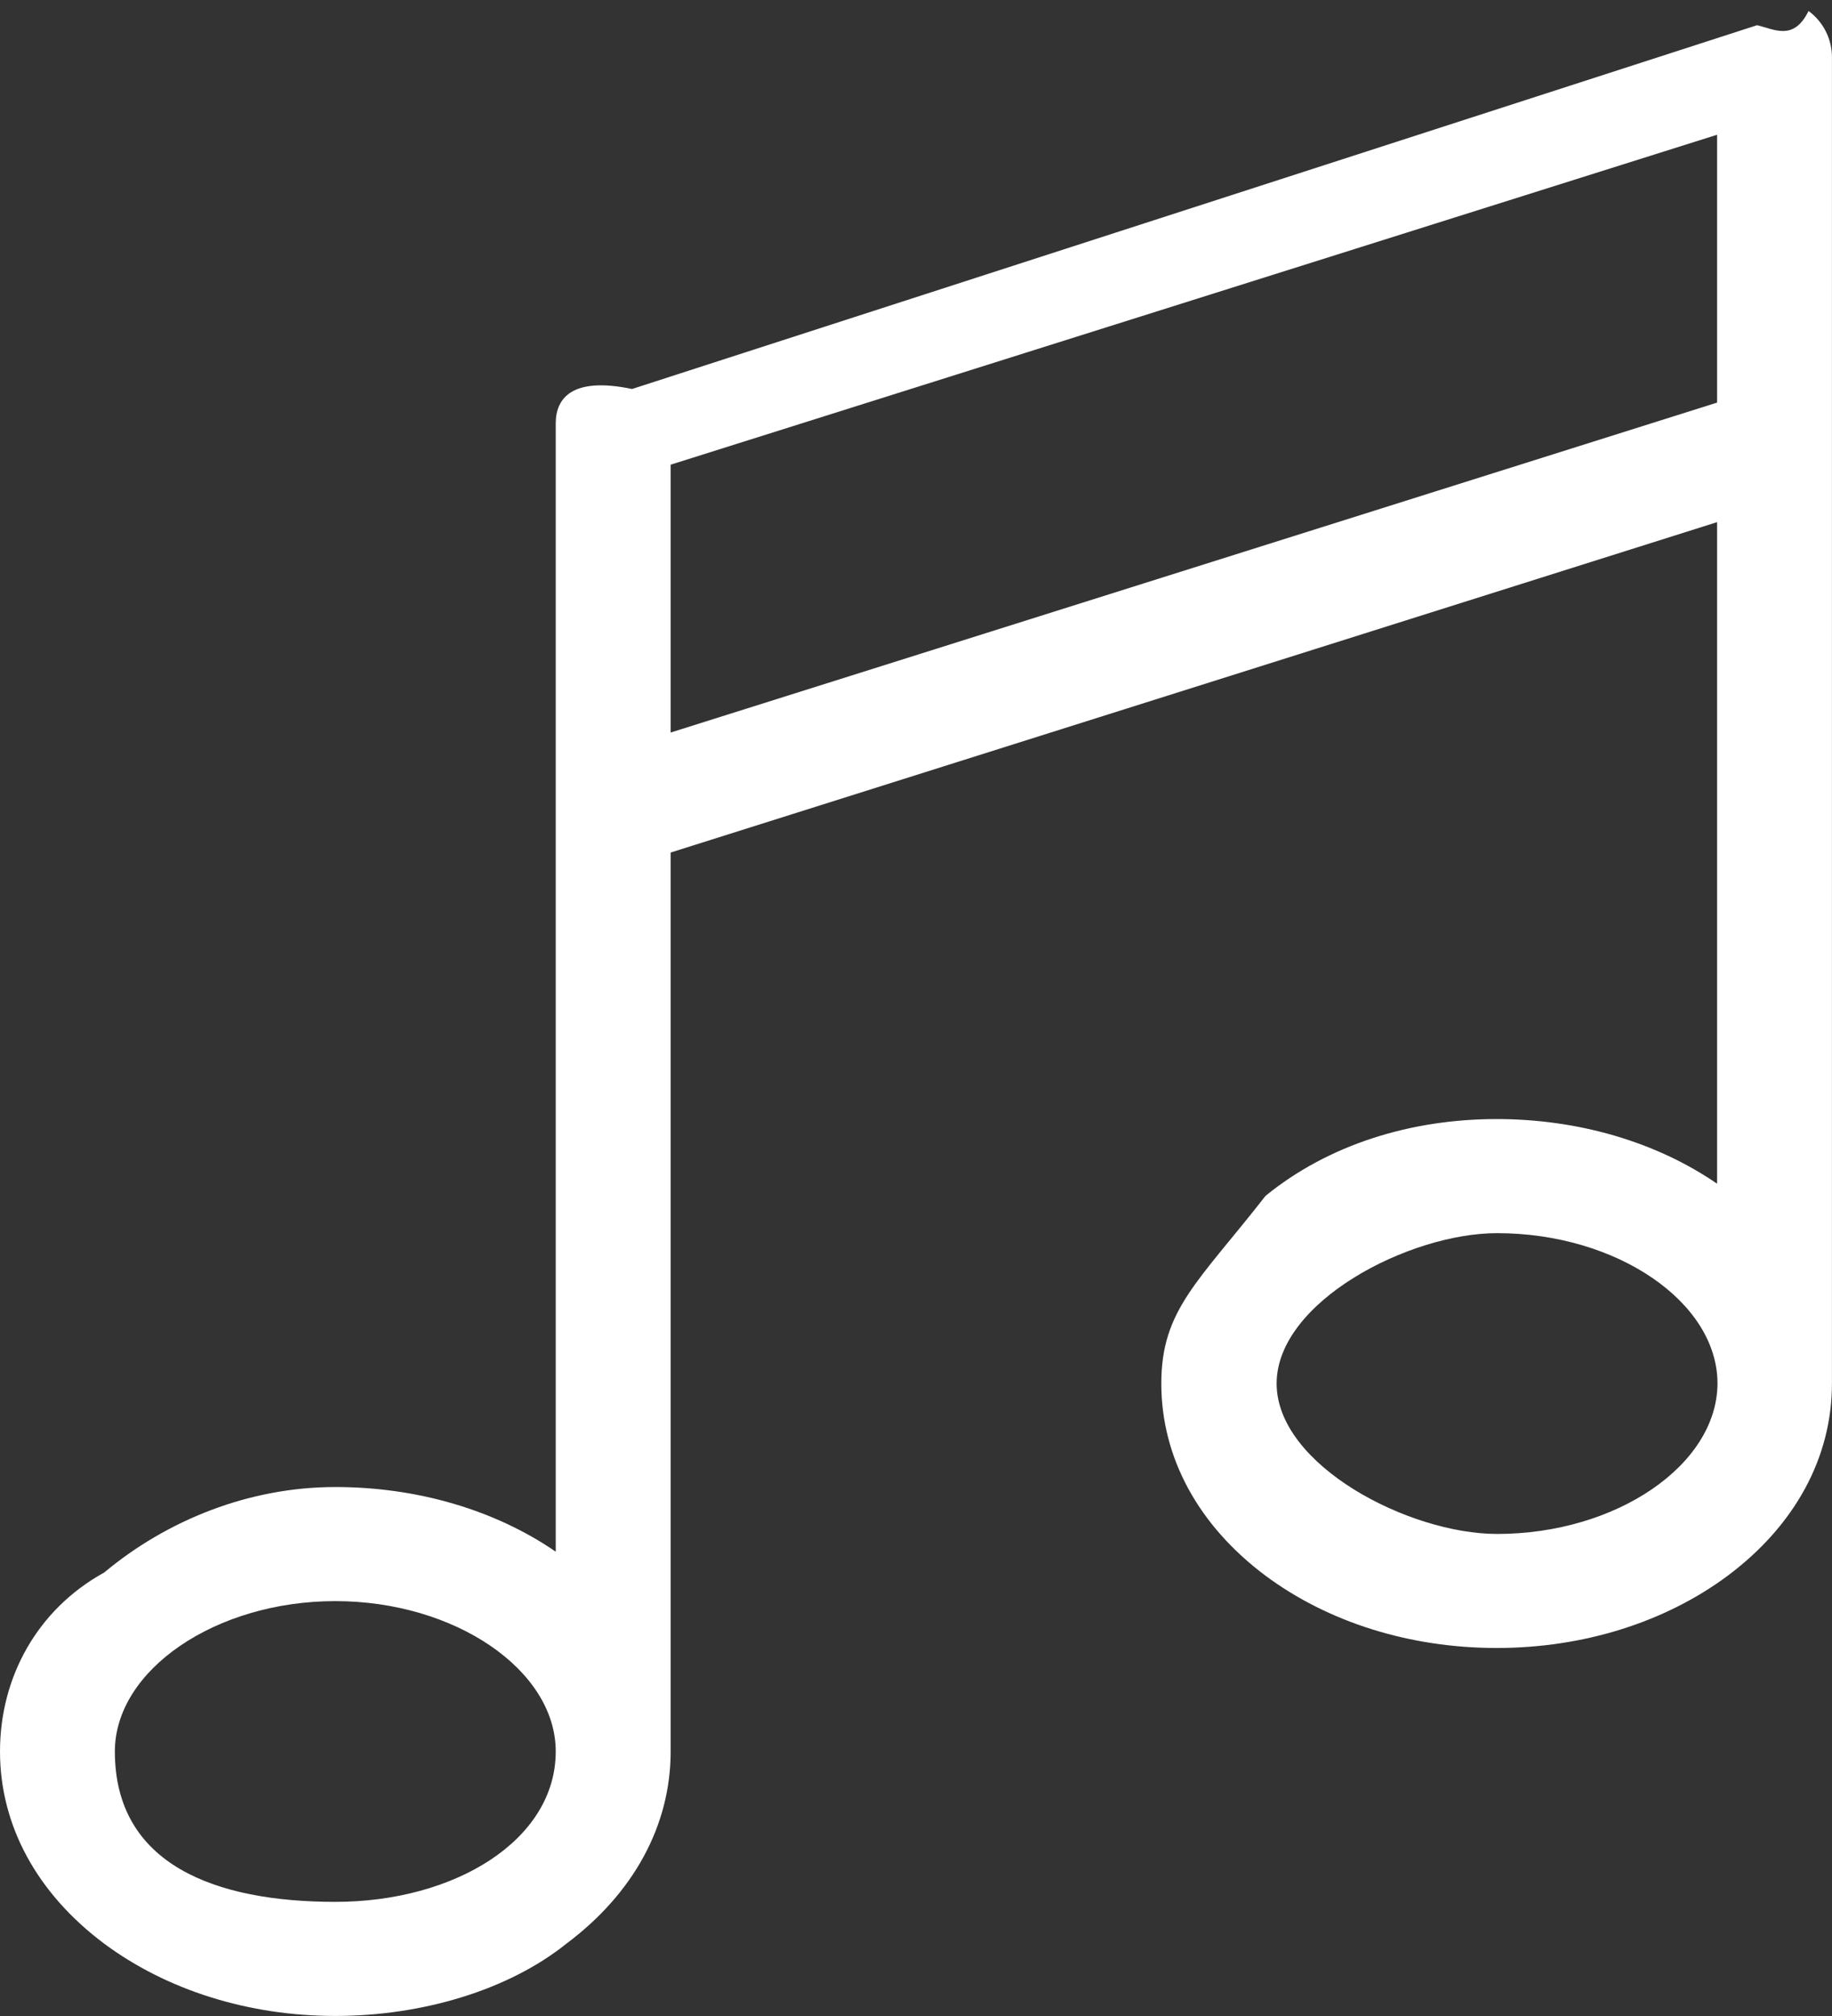 <svg xmlns="http://www.w3.org/2000/svg" width="40" height="44">
    <rect width="100%" height="100%" fill="#333333" stroke="none"/>
    <path fill-rule="evenodd" fill="#FFF" d="M39.999 9.69V1.245c0-.397-.195-.775-.511-1.005-.325.66-.743.4-1.124.31L13.8 8.49c-1.313-.275-1.666.205-1.666.748v24.628c-1.329-.913-3.029-1.411-4.813-1.411-1.886 0-3.679.725-5.045 1.865C.808 35.129 0 36.613 0 38.227c0 1.614.808 3.098 2.276 4.195 1.366 1.014 3.15 1.577 5.045 1.577 1.896 0 3.779-.563 5.045-1.577 1.468-1.097 2.277-2.581 2.277-4.195v-19.62l22.848-7.211v14.439c-1.329-.913-3.029-1.411-4.813-1.411-1.886 0-3.68.563-5.046 1.676-1.468 1.88-2.276 2.483-2.276 4.096 0 1.614.808 3.098 2.276 4.195 1.366 1.015 3.15 1.577 5.046 1.577 1.895 0 3.679-.562 5.045-1.577 1.468-1.097 2.276-2.581 2.276-4.195V9.69zM7.321 41.509c-2.611 0-4.813-.809-4.813-3.282 0-1.779 2.202-3.282 4.813-3.282 2.611 0 4.813 1.503 4.813 3.282 0 1.933-2.202 3.282-4.813 3.282zm7.322-25.521v-5.846l22.848-7.201v5.846l-22.848 7.201zm18.044 17.491c-1.927 0-4.813-1.503-4.813-3.283 0-1.779 2.886-3.282 4.813-3.282 2.611 0 4.813 1.503 4.813 3.282-.009 1.78-2.211 3.283-4.813 3.283z"/>
</svg>
